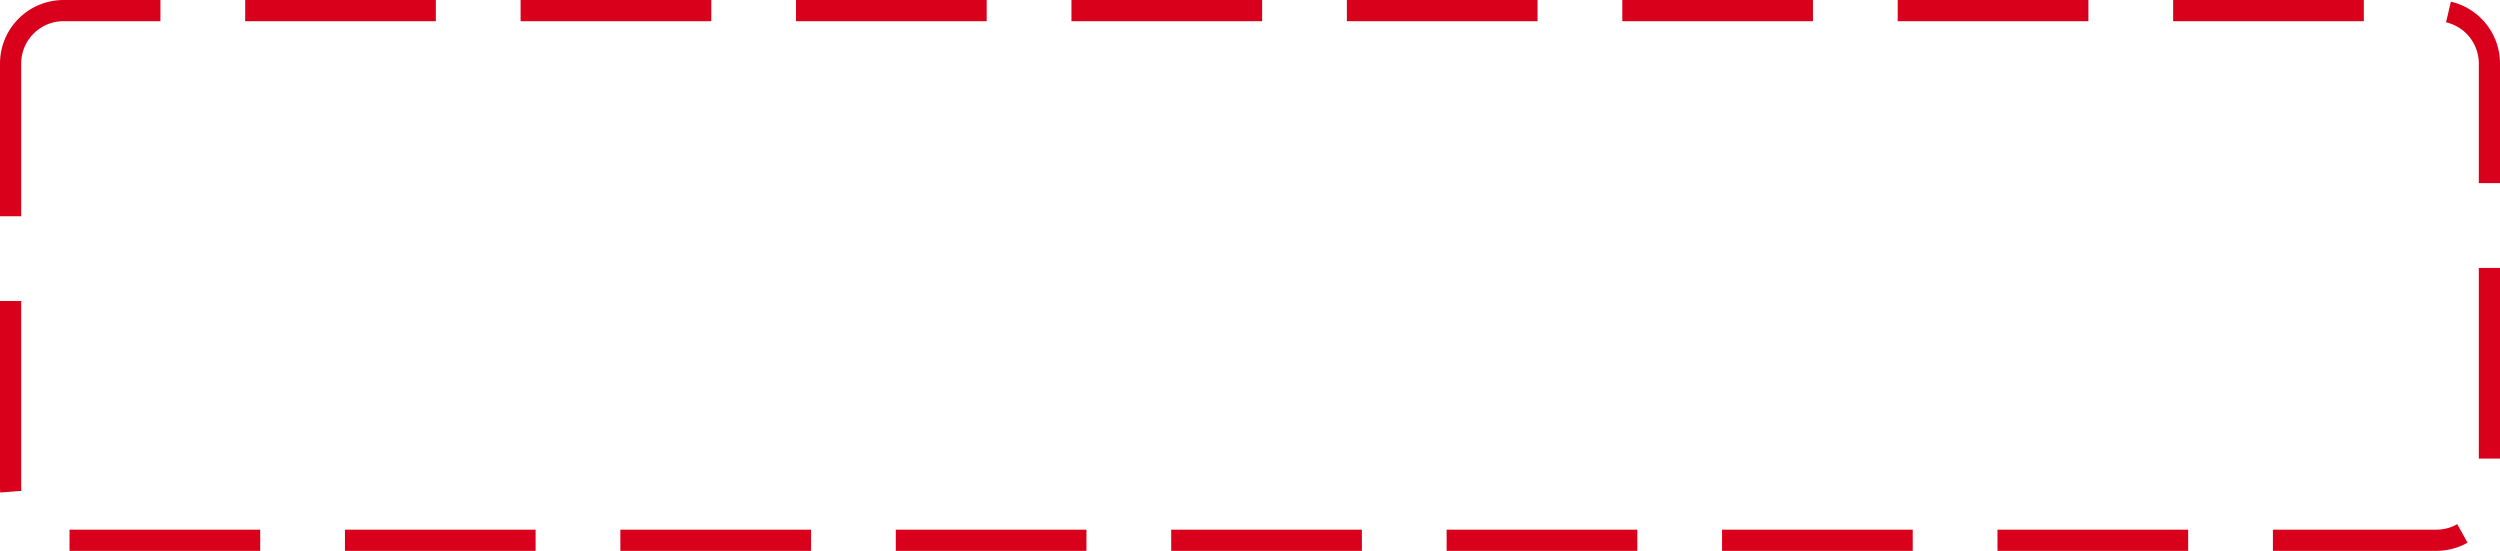 ﻿<?xml version="1.0" encoding="utf-8"?>
<svg version="1.1" xmlns:xlink="http://www.w3.org/1999/xlink" width="118px" height="26px" xmlns="http://www.w3.org/2000/svg">
  <g transform="matrix(1 0 0 1 -273 -723 )">
    <path d="M 274 726  A 2 2 0 0 1 276 724 L 388 724  A 2 2 0 0 1 390 726 L 390 746  A 2 2 0 0 1 388 748 L 276 748  A 2 2 0 0 1 274 746 L 274 726  Z " fill-rule="nonzero" fill="#d9001b" stroke="none" fill-opacity="0" />
    <path d="M 273.5 726  A 2.5 2.5 0 0 1 276 723.5 L 388 723.5  A 2.5 2.5 0 0 1 390.5 726 L 390.5 746  A 2.5 2.5 0 0 1 388 748.5 L 276 748.5  A 2.5 2.5 0 0 1 273.5 746 L 273.5 726  Z " stroke-width="1" stroke-dasharray="9,4" stroke="#d9001b" fill="none" stroke-dashoffset="0.5" />
  </g>
</svg>